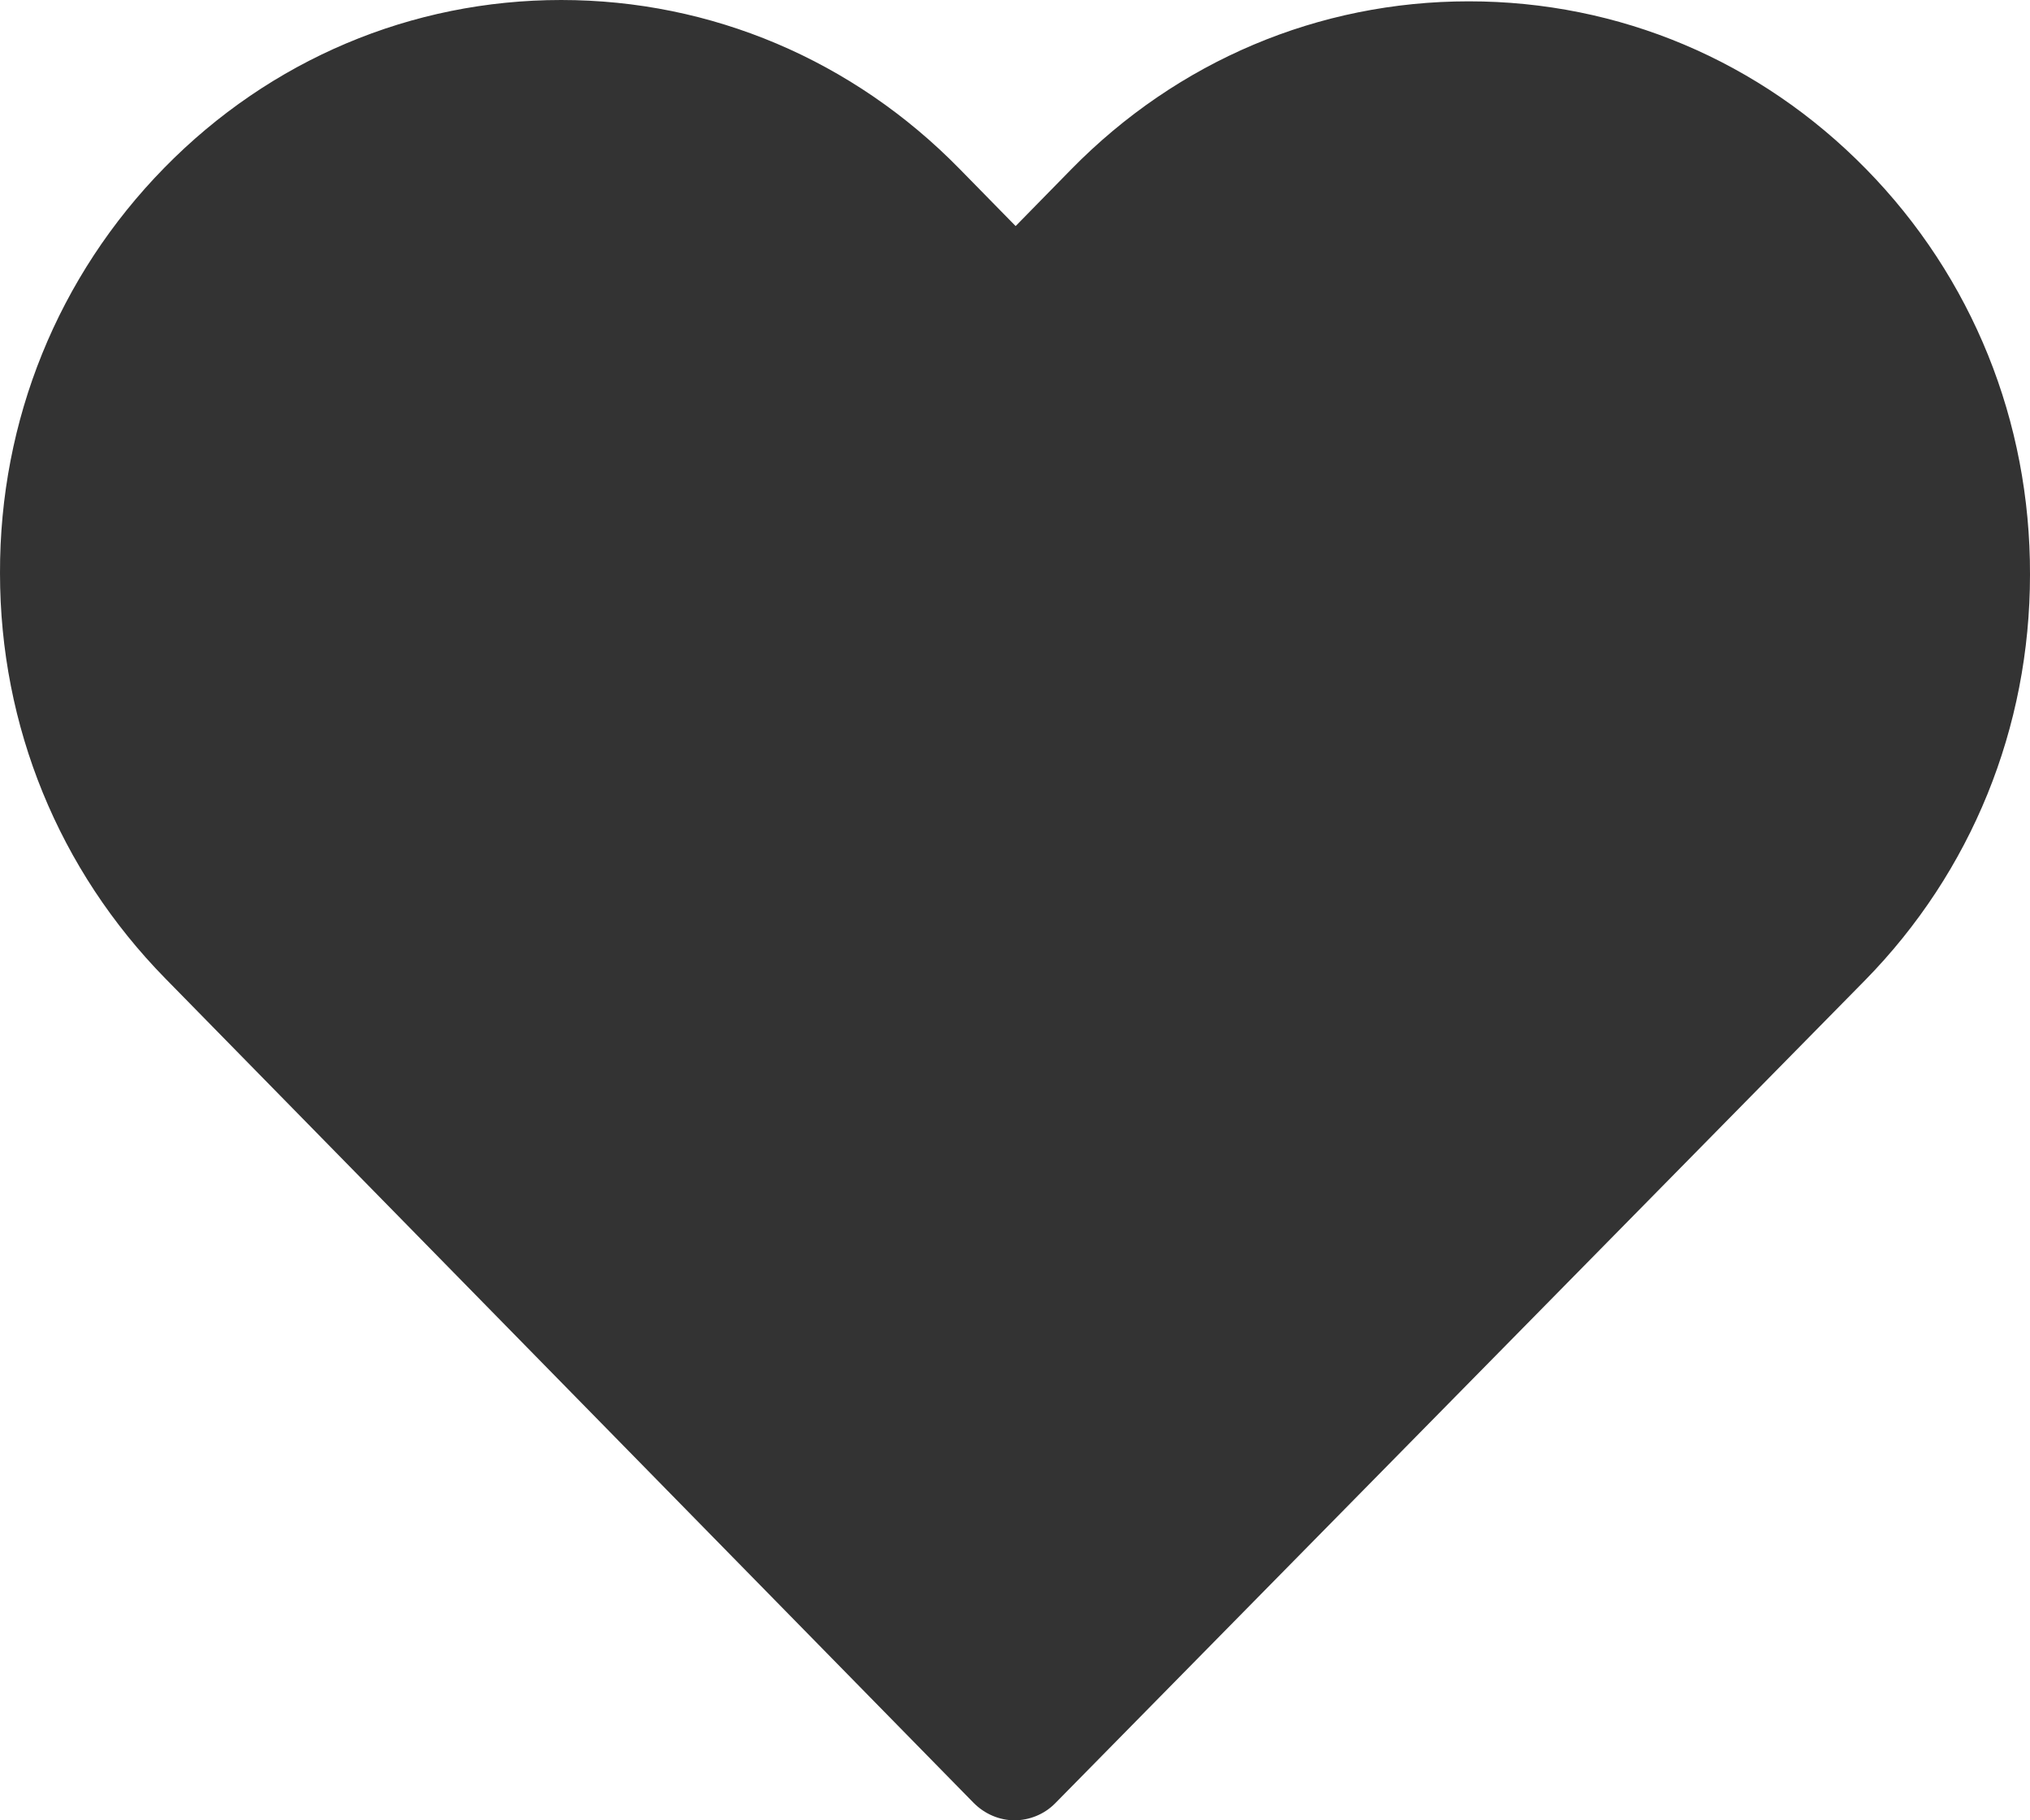 <?xml version="1.0" encoding="utf-8" ?>
<svg xmlns="http://www.w3.org/2000/svg" xmlns:xlink="http://www.w3.org/1999/xlink" width="29" height="26">
	<defs>
		<clipPath id="clip_0">
			<rect x="-96" y="-701" width="360" height="740" clip-rule="evenodd"/>
		</clipPath>
	</defs>
	<g clip-path="url(#clip_0)">
		<path fill="rgb(51,51,51)" stroke="none" d="M20.983 0.019C23.129 0.019 25.139 0.865 26.658 2.414C28.176 3.962 29.006 6.019 29 8.207C29 10.395 28.164 12.451 26.645 14L15.075 25.756C14.915 25.919 14.7 26 14.491 26C14.282 26 14.067 25.912 13.907 25.749L2.361 13.975C0.842 12.426 3.36645e-05 10.376 3.36645e-05 8.188C-0.006 6 0.83 3.944 2.349 2.395C3.861 0.853 5.877 0 8.017 0C10.163 0 12.185 0.859 13.704 2.408L14.509 3.229L15.302 2.42C16.821 0.871 18.837 0.019 20.983 0.019Z" fill-rule="evenodd"/>
	</g>

</svg>